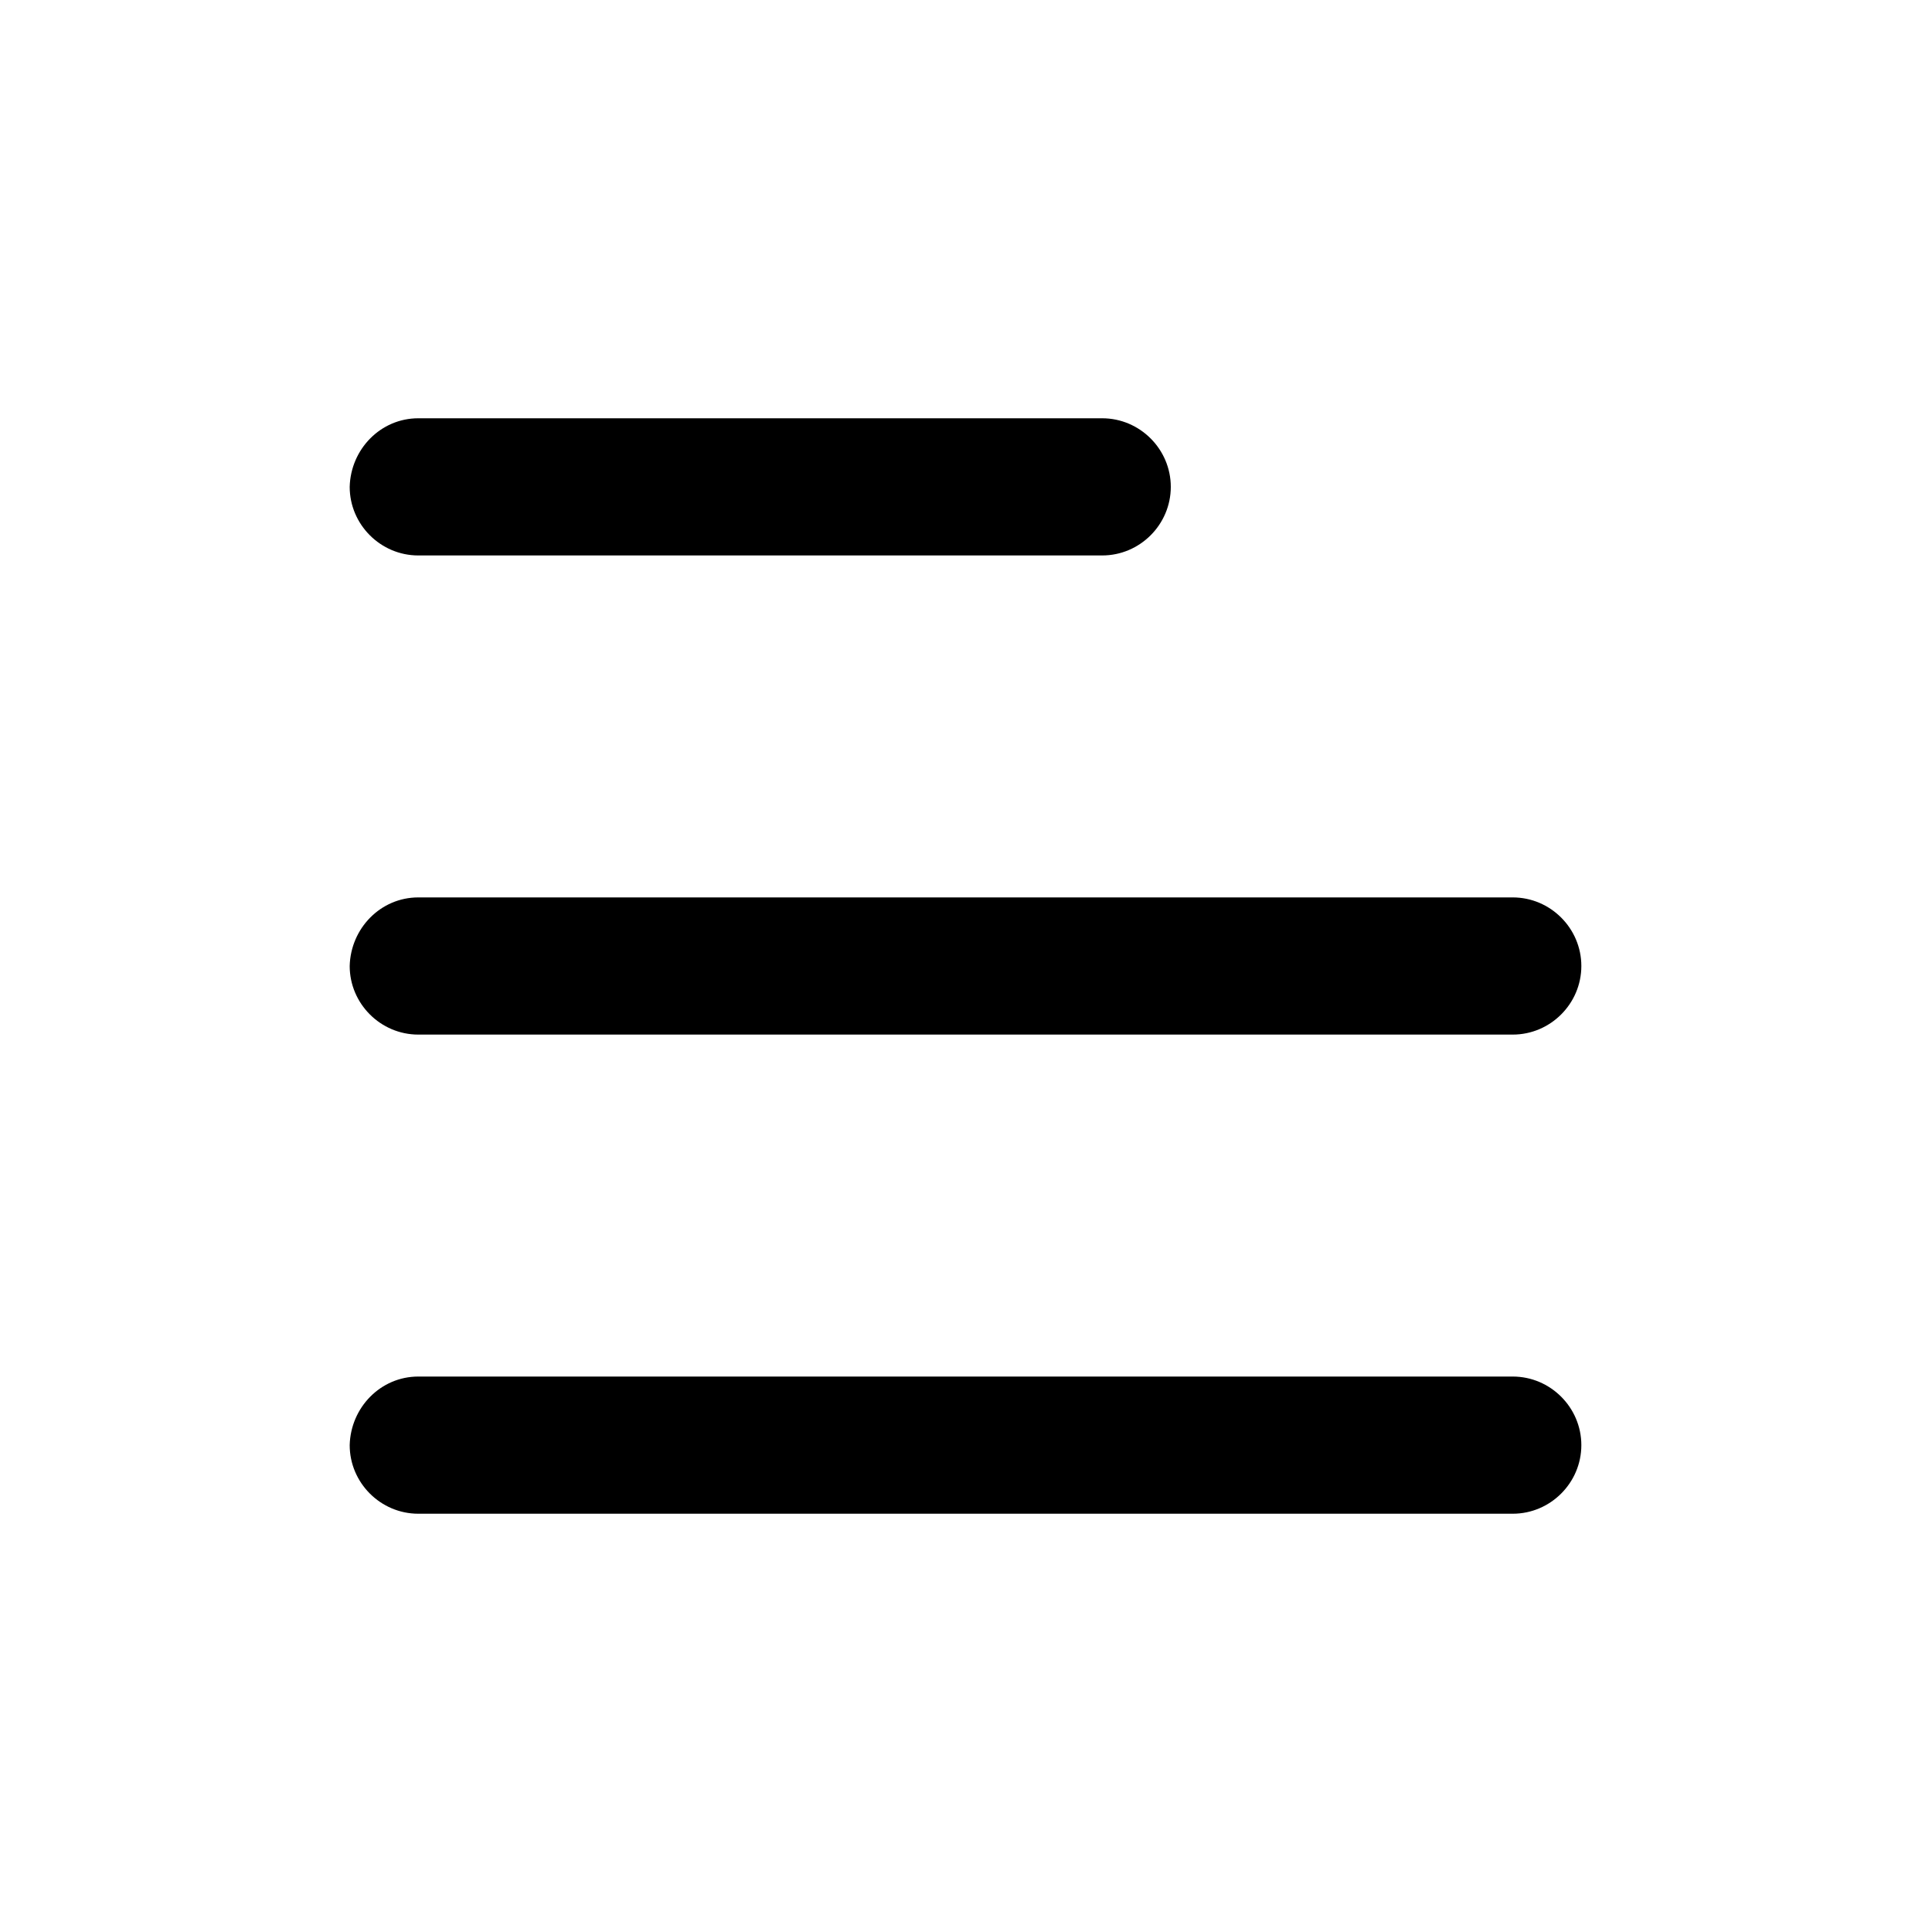 <?xml version="1.0" encoding="utf-8"?>
<!-- Generator: Adobe Illustrator 21.0.0, SVG Export Plug-In . SVG Version: 6.00 Build 0)  -->
<svg version="1.1" id="图层_1" xmlns="http://www.w3.org/2000/svg" xmlns:xlink="http://www.w3.org/1999/xlink" x="0px" y="0px"
	 viewBox="0 0 200 200" style="enable-background:new 0 0 200 200;" xml:space="preserve">
<path d="M43.3,92.9h113.3c3.9,0,7.1,3.2,7.1,7.1l0,0c0,3.9-3.2,7.1-7.1,7.1H43.3c-3.9,0-7.1-3.2-7.1-7.1l0,0
	C36.3,96.1,39.4,92.9,43.3,92.9z"/>
<path d="M43.3,43.3h70.8c3.9,0,7.1,3.2,7.1,7.1l0,0c0,3.9-3.2,7.1-7.1,7.1H43.3c-3.9,0-7.1-3.2-7.1-7.1l0,0
	C36.3,46.5,39.4,43.3,43.3,43.3z"/>
<path d="M43.3,142.5h113.3c3.9,0,7.1,3.2,7.1,7.1l0,0c0,3.9-3.2,7.1-7.1,7.1H43.3c-3.9,0-7.1-3.2-7.1-7.1l0,0
	C36.3,145.7,39.4,142.5,43.3,142.5z"/>
</svg>
